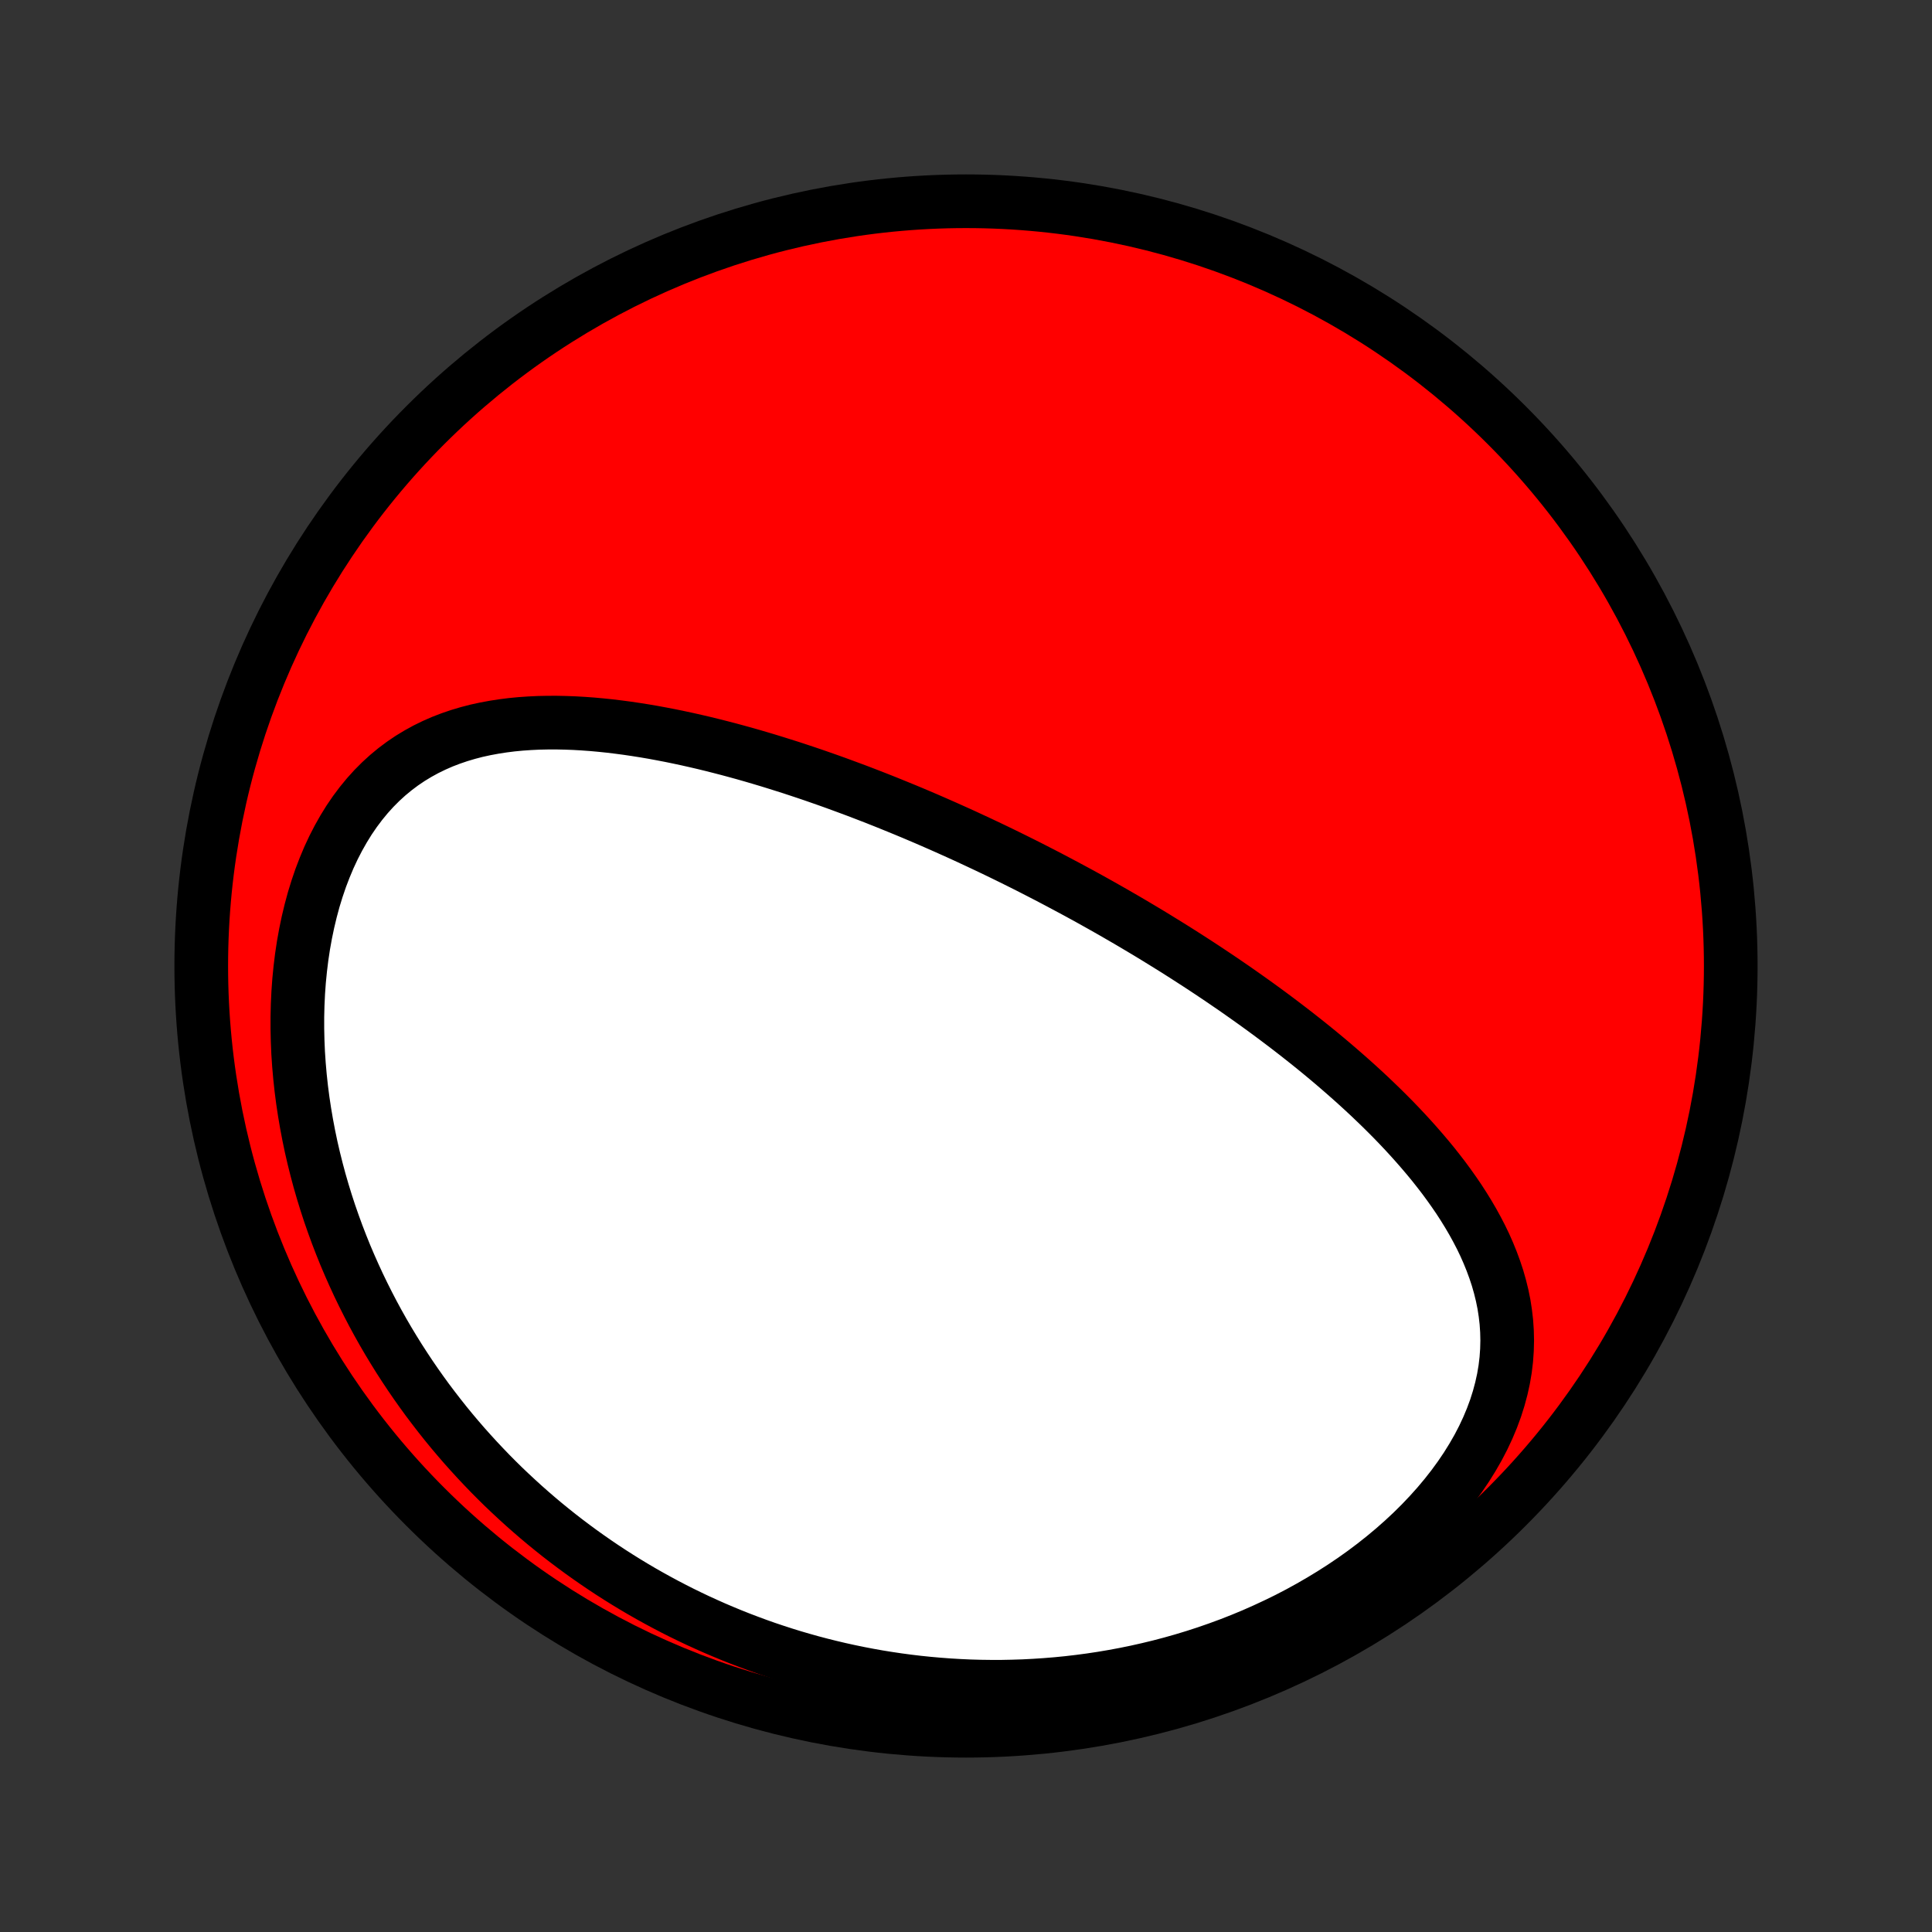 <?xml version="1.0" encoding="utf-8" standalone="no"?>
<!DOCTYPE svg PUBLIC "-//W3C//DTD SVG 1.1//EN"
  "http://www.w3.org/Graphics/SVG/1.1/DTD/svg11.dtd">
<!-- Created with matplotlib (http://matplotlib.org/) -->
<svg height="72pt" version="1.1" viewBox="0 0 72 72" width="72pt" xmlns="http://www.w3.org/2000/svg" xmlns:xlink="http://www.w3.org/1999/xlink">
 <rect x="0" y="0" width="72" height="72" fill="#333333" stroke="none"/>
 <defs>
  <style type="text/css">
*{stroke-linecap:butt;stroke-linejoin:round;}
  </style>
 </defs>
 <g id="figure_1">
  <g id="patch_1">
   <path d="
M0 72
L72 72
L72 0
L0 0
z
" style="fill:none;"/>
  </g>
  <g id="axes_1">
   <g id="PatchCollection_1">
    <defs>
     <path d="
M36 -7.5
C43.558 -7.5 50.808 -10.503 56.153 -15.848
C61.497 -21.192 64.5 -28.442 64.5 -36
C64.5 -43.558 61.497 -50.808 56.153 -56.153
C50.808 -61.497 43.558 -64.5 36 -64.5
C28.442 -64.5 21.192 -61.497 15.848 -56.153
C10.503 -50.808 7.5 -43.558 7.5 -36
C7.5 -28.442 10.503 -21.192 15.848 -15.848
C21.192 -10.503 28.442 -7.5 36 -7.5
z
" id="C0_0_a811fe30f3"/>
     <path d="
M39.467 -39.114
L39.239 -39.234
L39.01 -39.354
L38.781 -39.472
L38.551 -39.59
L38.32 -39.708
L38.089 -39.824
L37.856 -39.94
L37.623 -40.055
L37.39 -40.169
L37.155 -40.283
L36.919 -40.396
L36.683 -40.508
L36.445 -40.62
L36.206 -40.731
L35.967 -40.842
L35.726 -40.952
L35.483 -41.061
L35.24 -41.17
L34.995 -41.278
L34.749 -41.386
L34.502 -41.493
L34.253 -41.599
L34.003 -41.705
L33.751 -41.81
L33.497 -41.914
L33.242 -42.018
L32.985 -42.122
L32.727 -42.224
L32.467 -42.326
L32.205 -42.427
L31.941 -42.528
L31.675 -42.627
L31.407 -42.726
L31.137 -42.825
L30.866 -42.922
L30.592 -43.018
L30.316 -43.114
L30.039 -43.208
L29.759 -43.301
L29.477 -43.394
L29.192 -43.484
L28.906 -43.574
L28.617 -43.663
L28.326 -43.75
L28.033 -43.836
L27.738 -43.92
L27.44 -44.002
L27.14 -44.083
L26.838 -44.161
L26.534 -44.238
L26.227 -44.313
L25.918 -44.385
L25.607 -44.455
L25.294 -44.522
L24.979 -44.587
L24.662 -44.648
L24.343 -44.707
L24.022 -44.762
L23.699 -44.813
L23.375 -44.861
L23.049 -44.904
L22.721 -44.944
L22.393 -44.978
L22.063 -45.008
L21.732 -45.032
L21.4 -45.051
L21.067 -45.063
L20.734 -45.07
L20.4 -45.069
L20.067 -45.062
L19.734 -45.046
L19.401 -45.023
L19.069 -44.991
L18.738 -44.949
L18.409 -44.898
L18.081 -44.837
L17.756 -44.766
L17.433 -44.682
L17.114 -44.587
L16.797 -44.479
L16.485 -44.359
L16.177 -44.224
L15.874 -44.076
L15.577 -43.913
L15.285 -43.736
L15 -43.543
L14.722 -43.335
L14.451 -43.111
L14.188 -42.871
L13.934 -42.616
L13.689 -42.345
L13.454 -42.059
L13.228 -41.758
L13.012 -41.442
L12.808 -41.112
L12.614 -40.769
L12.431 -40.414
L12.259 -40.046
L12.1 -39.667
L11.951 -39.278
L11.815 -38.879
L11.69 -38.472
L11.578 -38.057
L11.477 -37.635
L11.388 -37.208
L11.31 -36.774
L11.244 -36.337
L11.19 -35.896
L11.146 -35.452
L11.114 -35.005
L11.093 -34.558
L11.082 -34.109
L11.082 -33.66
L11.092 -33.211
L11.111 -32.764
L11.141 -32.317
L11.18 -31.872
L11.228 -31.429
L11.285 -30.988
L11.351 -30.551
L11.425 -30.116
L11.507 -29.685
L11.596 -29.258
L11.694 -28.834
L11.799 -28.415
L11.91 -28
L12.029 -27.589
L12.154 -27.183
L12.285 -26.782
L12.423 -26.386
L12.566 -25.994
L12.715 -25.608
L12.869 -25.226
L13.029 -24.85
L13.194 -24.479
L13.363 -24.113
L13.537 -23.753
L13.716 -23.397
L13.898 -23.047
L14.085 -22.702
L14.276 -22.362
L14.471 -22.027
L14.67 -21.698
L14.872 -21.373
L15.078 -21.054
L15.287 -20.739
L15.499 -20.43
L15.714 -20.126
L15.932 -19.826
L16.154 -19.532
L16.378 -19.242
L16.605 -18.956
L16.834 -18.676
L17.067 -18.4
L17.301 -18.129
L17.539 -17.863
L17.779 -17.6
L18.021 -17.343
L18.265 -17.089
L18.512 -16.84
L18.761 -16.595
L19.013 -16.355
L19.267 -16.119
L19.523 -15.886
L19.781 -15.658
L20.041 -15.434
L20.303 -15.214
L20.568 -14.998
L20.835 -14.785
L21.104 -14.577
L21.375 -14.373
L21.648 -14.172
L21.924 -13.975
L22.201 -13.782
L22.481 -13.592
L22.763 -13.406
L23.047 -13.224
L23.333 -13.046
L23.622 -12.871
L23.912 -12.7
L24.205 -12.533
L24.501 -12.369
L24.798 -12.209
L25.099 -12.052
L25.401 -11.899
L25.706 -11.75
L26.013 -11.604
L26.323 -11.463
L26.635 -11.324
L26.95 -11.19
L27.267 -11.059
L27.587 -10.932
L27.91 -10.809
L28.235 -10.689
L28.563 -10.573
L28.894 -10.462
L29.227 -10.354
L29.564 -10.25
L29.903 -10.151
L30.245 -10.055
L30.59 -9.964
L30.939 -9.877
L31.29 -9.794
L31.644 -9.716
L32.001 -9.642
L32.361 -9.573
L32.724 -9.508
L33.09 -9.449
L33.46 -9.394
L33.833 -9.344
L34.209 -9.299
L34.587 -9.26
L34.97 -9.226
L35.355 -9.197
L35.743 -9.174
L36.135 -9.156
L36.53 -9.145
L36.927 -9.14
L37.328 -9.14
L37.732 -9.148
L38.139 -9.161
L38.548 -9.182
L38.961 -9.209
L39.376 -9.243
L39.793 -9.284
L40.213 -9.333
L40.636 -9.389
L41.061 -9.453
L41.487 -9.525
L41.916 -9.605
L42.346 -9.693
L42.778 -9.79
L43.212 -9.895
L43.646 -10.009
L44.081 -10.132
L44.516 -10.264
L44.951 -10.405
L45.386 -10.556
L45.821 -10.716
L46.255 -10.886
L46.687 -11.065
L47.117 -11.255
L47.545 -11.454
L47.971 -11.662
L48.393 -11.881
L48.81 -12.11
L49.224 -12.349
L49.632 -12.597
L50.035 -12.855
L50.431 -13.122
L50.82 -13.399
L51.201 -13.685
L51.573 -13.98
L51.936 -14.283
L52.289 -14.595
L52.631 -14.914
L52.961 -15.241
L53.278 -15.575
L53.582 -15.914
L53.872 -16.26
L54.147 -16.611
L54.406 -16.966
L54.649 -17.325
L54.875 -17.688
L55.084 -18.052
L55.275 -18.419
L55.447 -18.786
L55.601 -19.154
L55.737 -19.522
L55.853 -19.889
L55.951 -20.254
L56.031 -20.617
L56.092 -20.977
L56.135 -21.335
L56.16 -21.689
L56.169 -22.04
L56.161 -22.386
L56.138 -22.729
L56.099 -23.066
L56.047 -23.4
L55.98 -23.729
L55.9 -24.053
L55.809 -24.372
L55.705 -24.686
L55.591 -24.996
L55.467 -25.301
L55.334 -25.602
L55.192 -25.897
L55.041 -26.188
L54.883 -26.475
L54.718 -26.757
L54.547 -27.034
L54.37 -27.308
L54.187 -27.576
L53.999 -27.841
L53.807 -28.102
L53.61 -28.358
L53.41 -28.611
L53.206 -28.859
L52.998 -29.104
L52.788 -29.345
L52.576 -29.582
L52.361 -29.816
L52.144 -30.046
L51.925 -30.273
L51.704 -30.496
L51.482 -30.716
L51.258 -30.932
L51.034 -31.146
L50.808 -31.356
L50.582 -31.563
L50.355 -31.767
L50.127 -31.968
L49.899 -32.166
L49.671 -32.362
L49.442 -32.555
L49.213 -32.745
L48.984 -32.932
L48.755 -33.117
L48.525 -33.299
L48.296 -33.479
L48.067 -33.656
L47.838 -33.831
L47.609 -34.004
L47.38 -34.175
L47.152 -34.343
L46.923 -34.51
L46.695 -34.674
L46.467 -34.836
L46.24 -34.996
L46.013 -35.155
L45.785 -35.311
L45.559 -35.466
L45.332 -35.619
L45.106 -35.77
L44.88 -35.92
L44.654 -36.068
L44.428 -36.214
L44.203 -36.359
L43.977 -36.503
L43.752 -36.645
L43.527 -36.785
L43.302 -36.924
L43.078 -37.062
L42.853 -37.199
L42.628 -37.334
L42.403 -37.468
L42.179 -37.601
L41.954 -37.733
L41.729 -37.863
L41.504 -37.993
L41.279 -38.121
L41.053 -38.249
L40.828 -38.375
L40.602 -38.501
L40.376 -38.625
L40.149 -38.749
L39.922 -38.871
z
" id="C0_1_25e477a9f3"/>
    </defs>
    <g clip-path="url(#p1bffca34e9)">
     <use style="fill:#ff0000;stroke:#000000;stroke-width:2.0;" x="0.0" xlink:href="#C0_0_a811fe30f3" y="72.0"/>
    </g>
    <g clip-path="url(#p1bffca34e9)">
     <use style="fill:#ffffff;stroke:#000000;stroke-width:2.0;" x="0.0" xlink:href="#C0_1_25e477a9f3" y="72.0"/>
    </g>
   </g>
  </g>
 </g>
 <defs>
  <clipPath id="p1bffca34e9">
   <rect height="72.0" width="72.0" x="0.0" y="0.0"/>
  </clipPath>
 </defs>
</svg>
